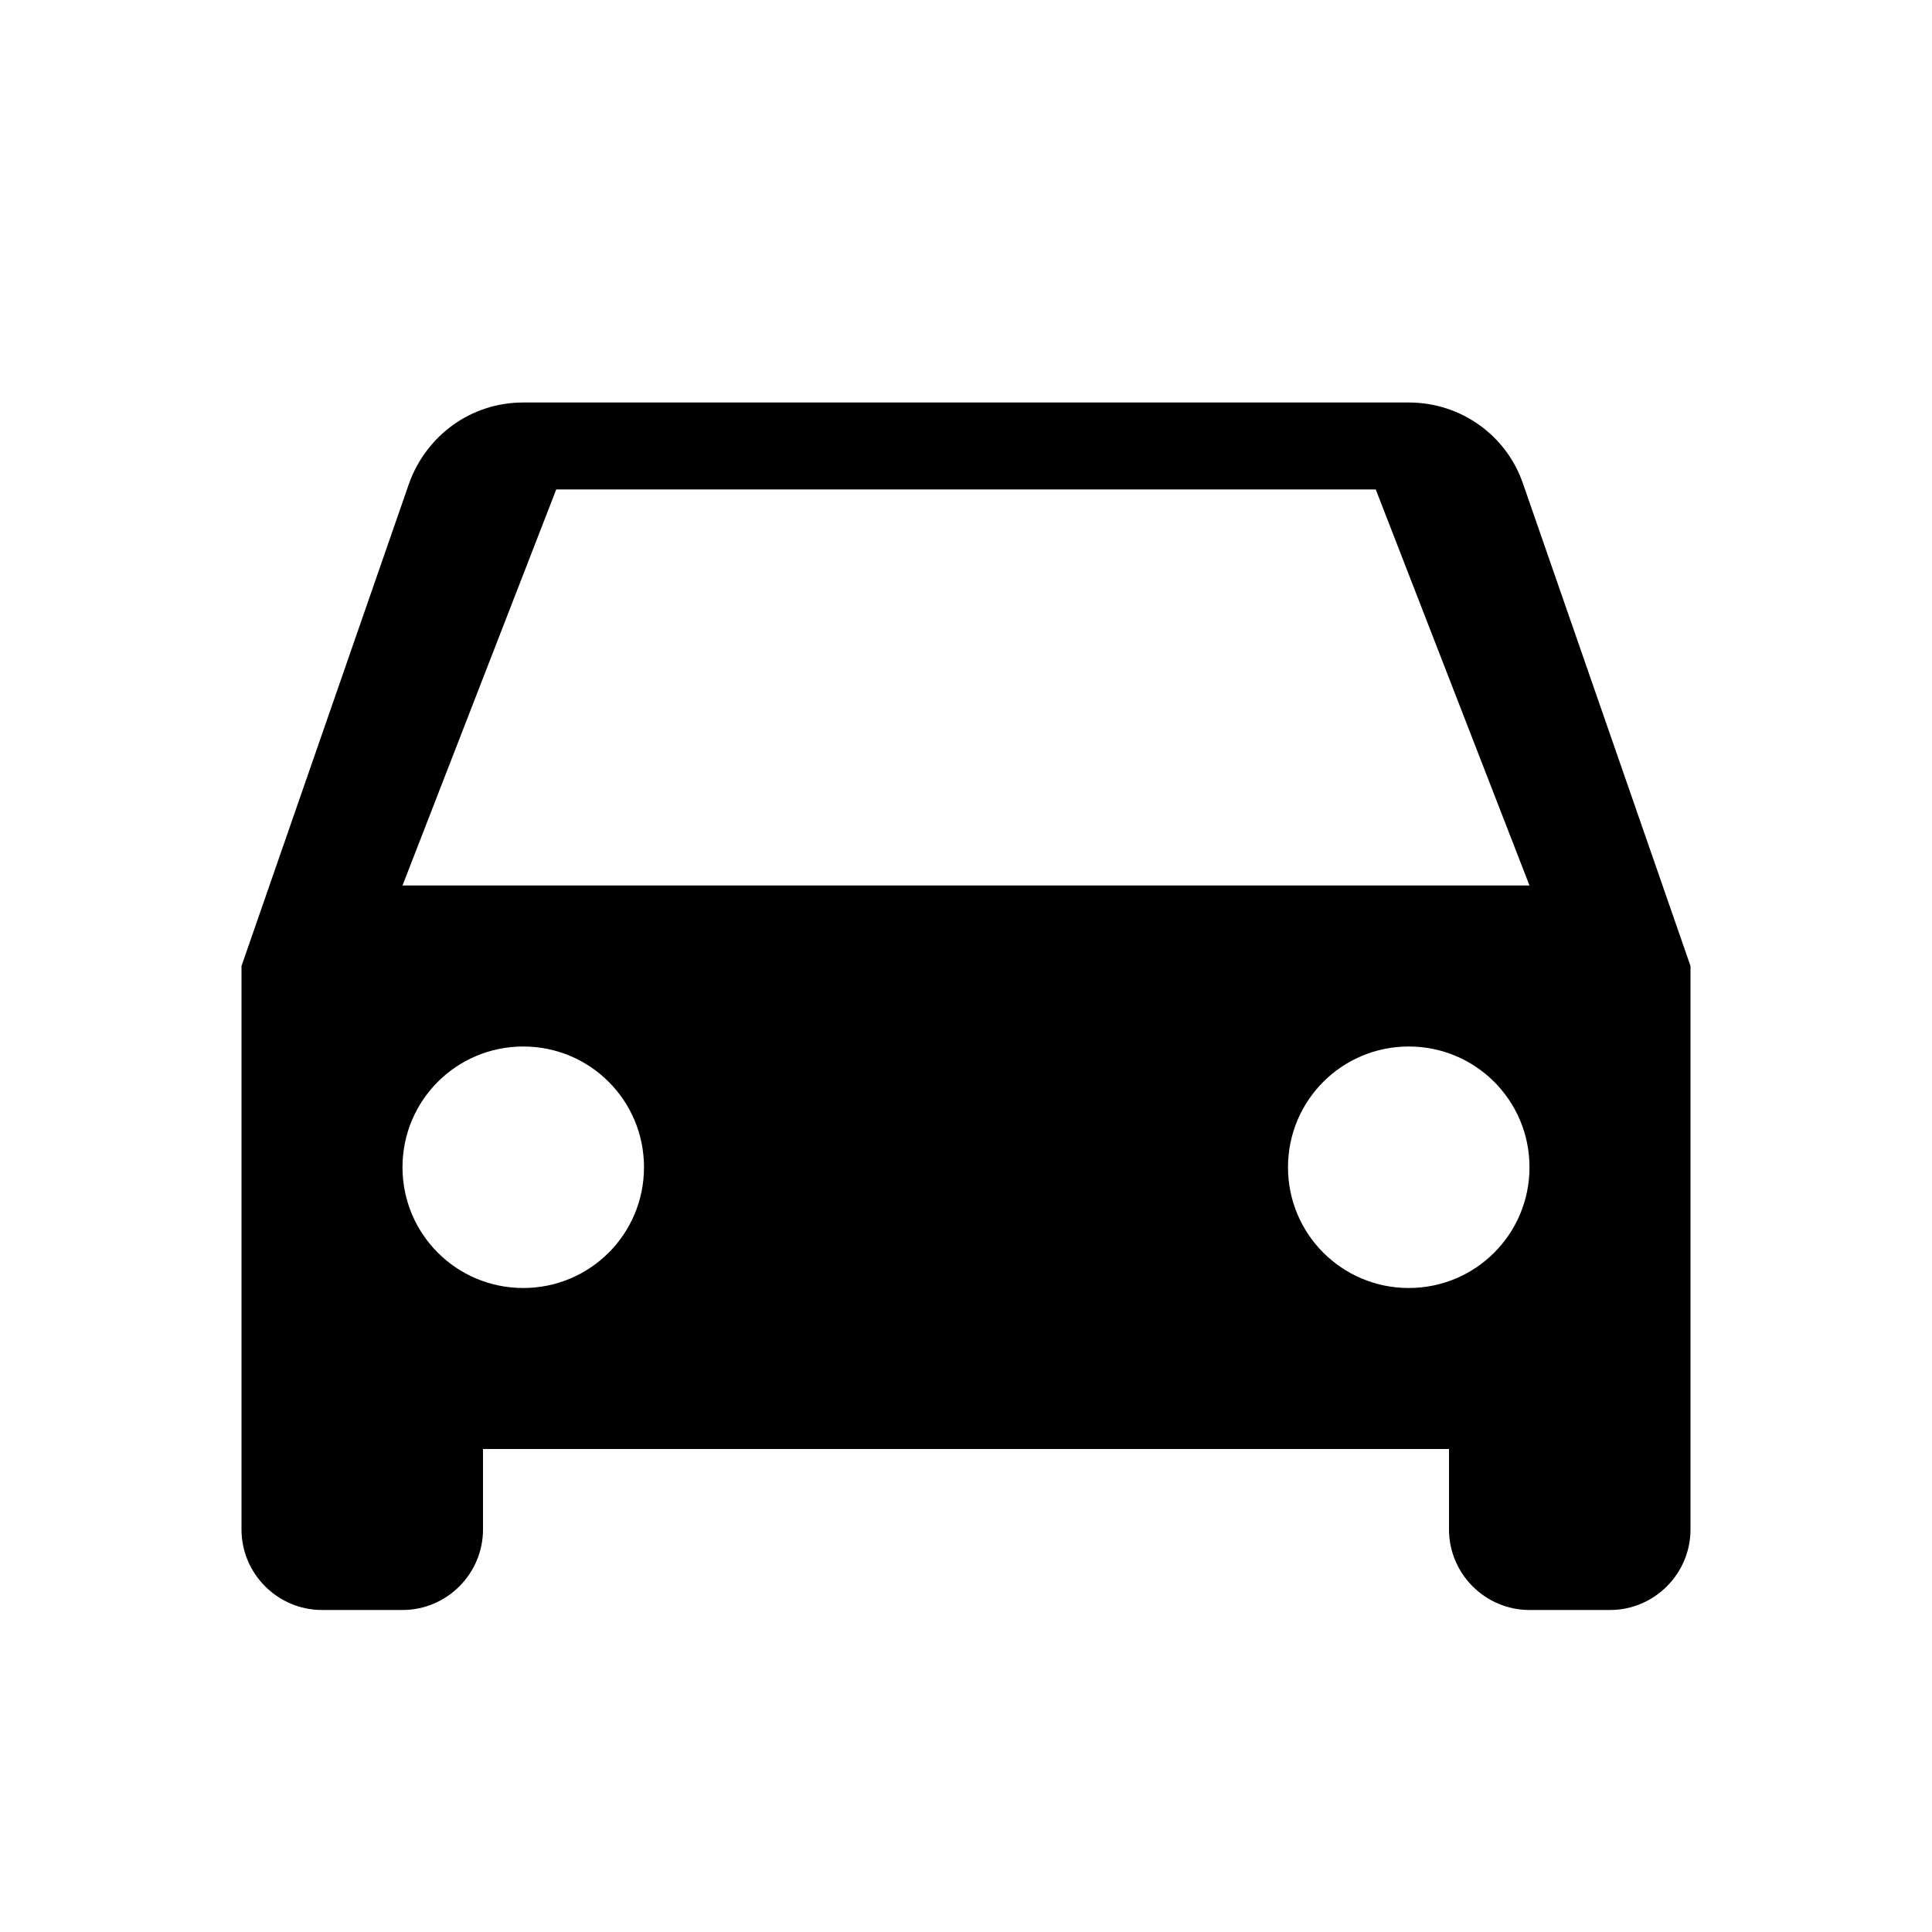 <?xml version="1.0" encoding="UTF-8"?>
<svg width="24px" height="24px" viewBox="0 0 24 24" version="1.1" xmlns="http://www.w3.org/2000/svg">
    <g stroke="none" stroke-width="1" fill="none" fill-rule="evenodd">
        <path d="M18.92,6.01 C18.72,5.42 18.16,5 17.5,5 L6.5,5 C5.84,5 5.29,5.42 5.08,6.01 L3,12 L3,19 C3,19.55 3.45,20 4,20 L5,20 C5.55,20 6,19.55 6,19 L6,18 L18,18 L18,19 C18,19.55 18.45,20 19,20 L20,20 C20.55,20 21,19.55 21,19 L21,12 L18.92,6.01 Z M6.5,16 C5.67,16 5,15.33 5,14.5 C5,13.67 5.67,13 6.5,13 C7.33,13 8,13.67 8,14.5 C8,15.33 7.33,16 6.5,16 Z M17.5,16 C16.67,16 16,15.33 16,14.5 C16,13.67 16.67,13 17.5,13 C18.33,13 19,13.67 19,14.5 C19,15.33 18.33,16 17.5,16 Z M5,11 L6.91,6.08 L17.09,6.08 L19,11 L5,11 Z" fill="#000000"></path>
    </g>
</svg>
